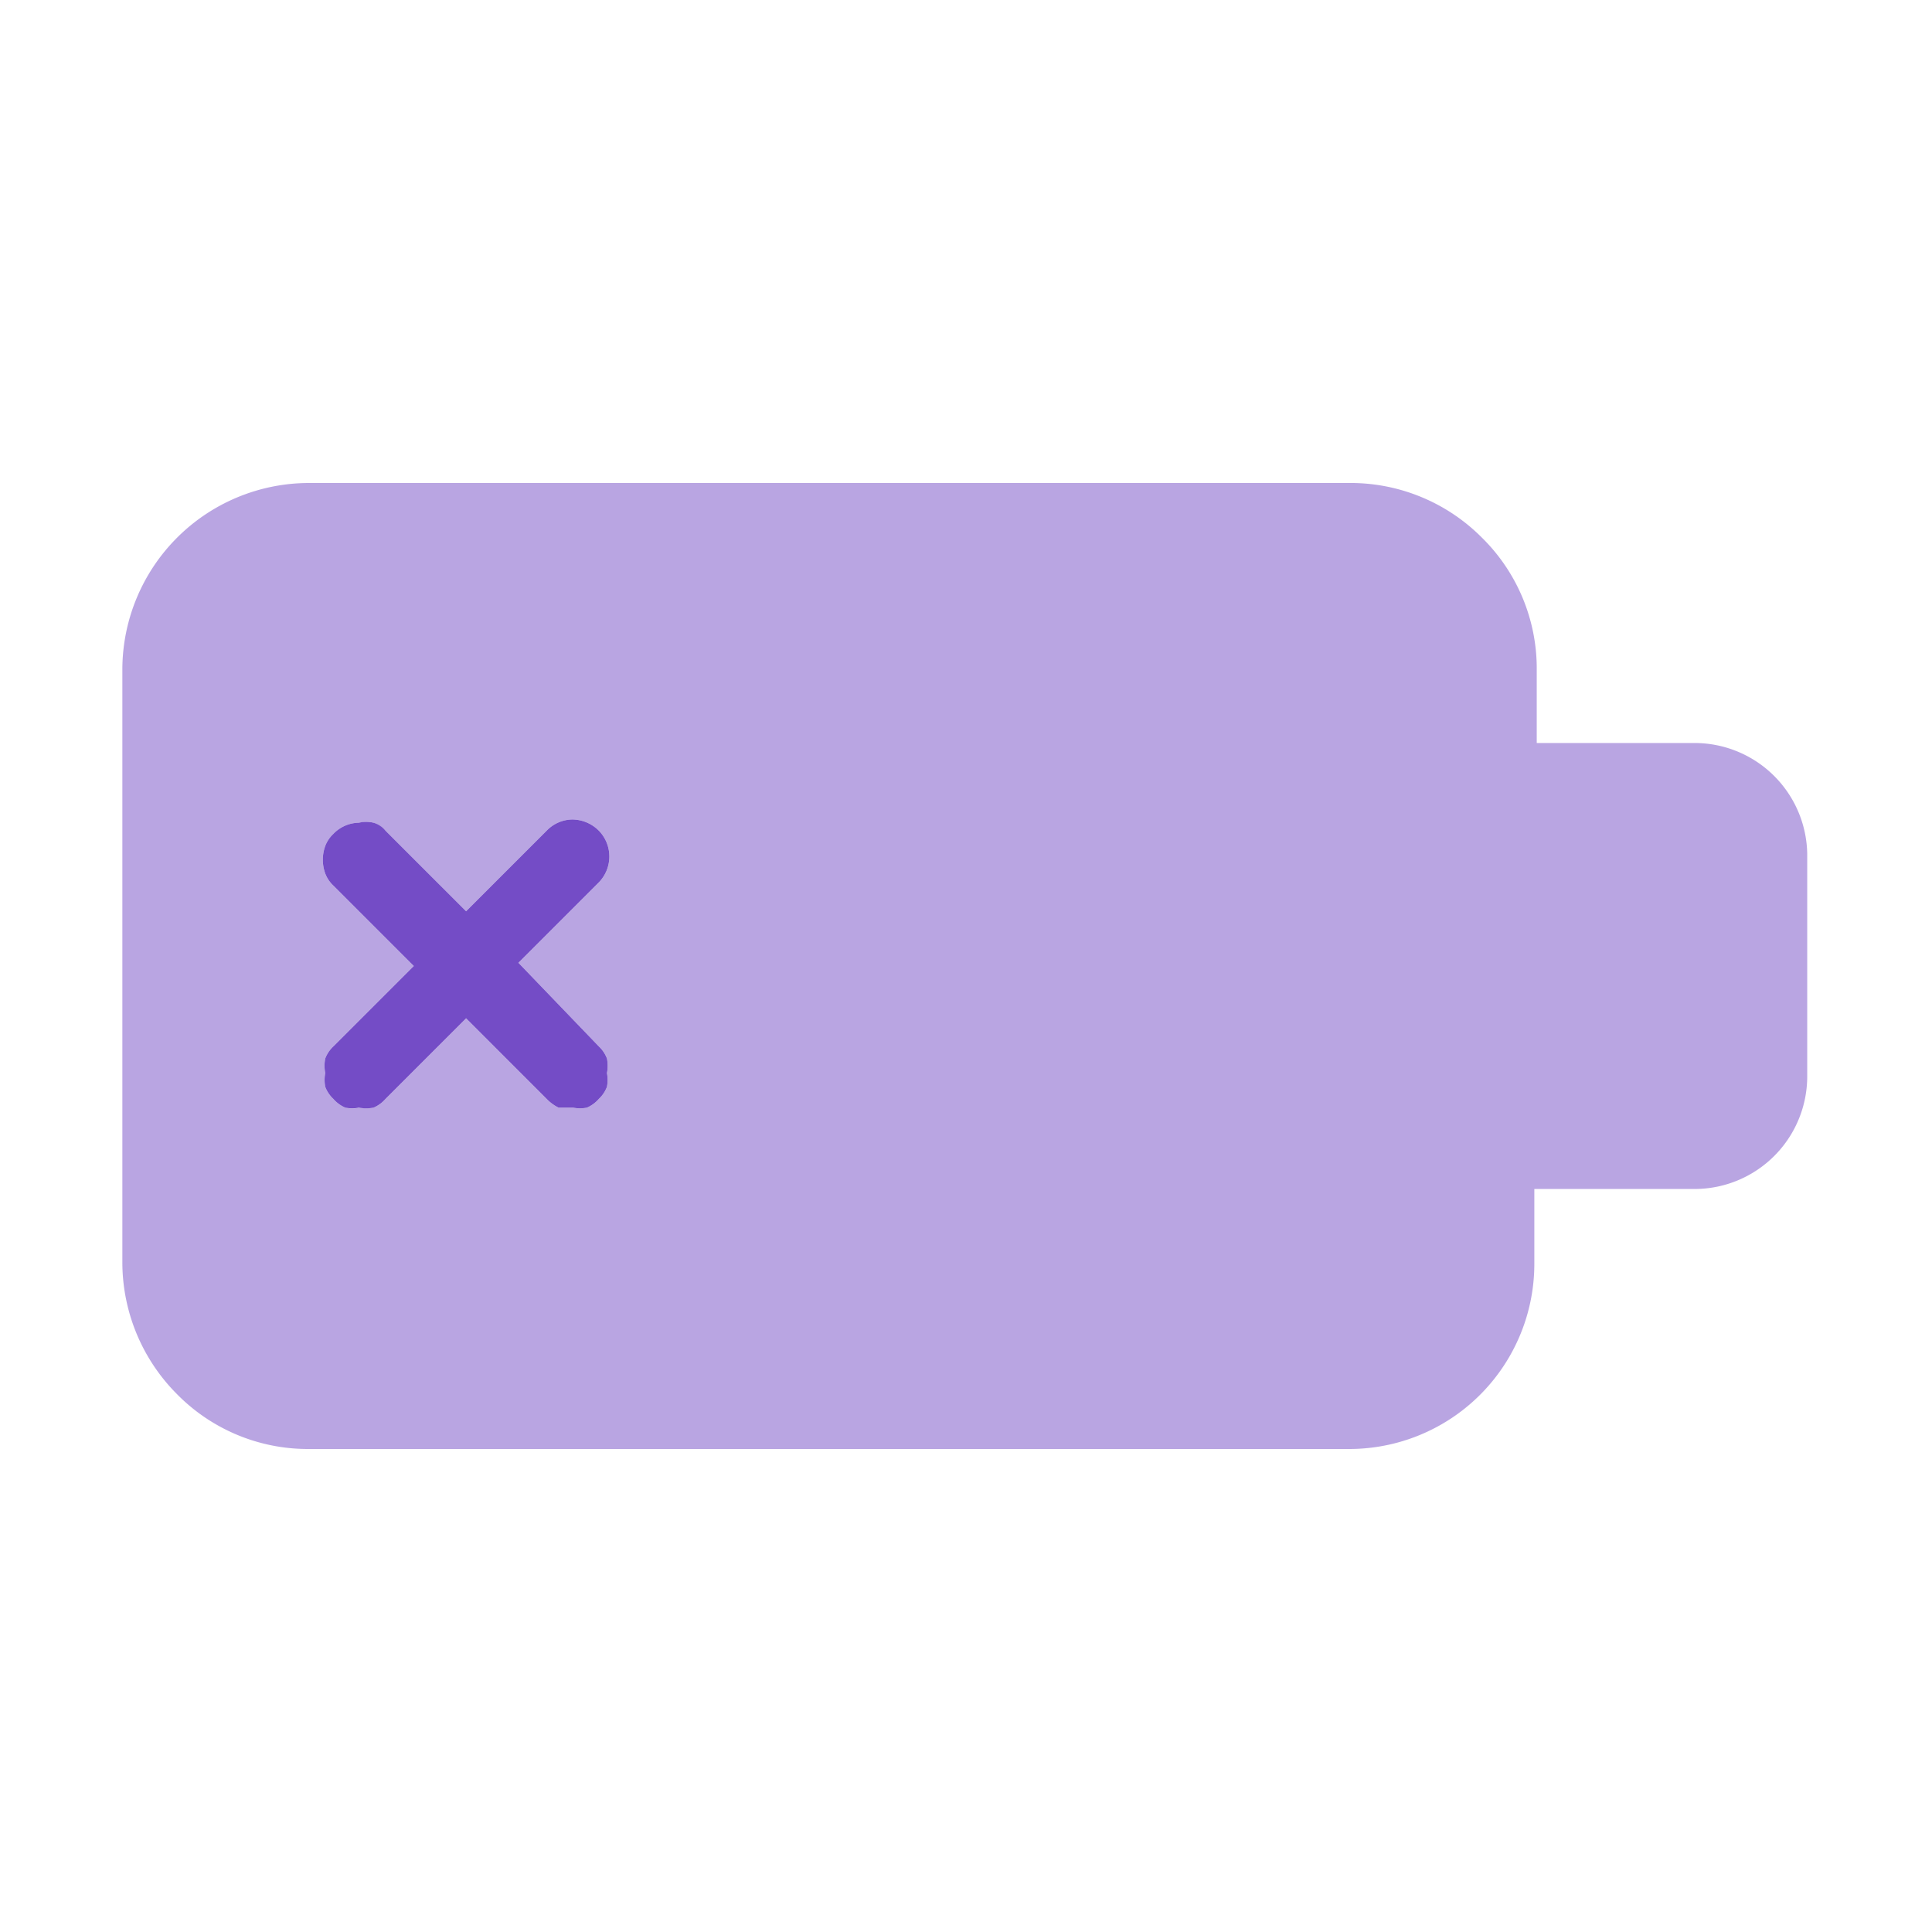 <svg xmlns="http://www.w3.org/2000/svg" viewBox="0 0 24 24"><defs><style>.cls-1{fill:none;}.cls-2,.cls-3{fill:#744cc6;}.cls-2{fill-opacity:0.5;}</style></defs><g id="Слой_2" data-name="Слой 2"><g id="Duotone"><g id="Battery_Discharged_Duotone" data-name="Battery/Discharged/Duotone"><rect class="cls-1" width="24" height="24"/><path class="cls-2" d="M21.09,9.23h-2V8.31a2.28,2.28,0,0,0-.68-1.63A2.3,2.3,0,0,0,16.75,6H3.83A2.32,2.32,0,0,0,1.52,8.31v7.38a2.32,2.32,0,0,0,.68,1.63A2.28,2.28,0,0,0,3.83,18H16.75a2.3,2.3,0,0,0,2.31-2.31v-.92h2a1.4,1.4,0,0,0,1.39-1.39V10.61a1.4,1.4,0,0,0-1.39-1.38ZM7.44,13a.4.4,0,0,1,.1.15.48.48,0,0,1,0,.18.47.47,0,0,1,0,.17.4.4,0,0,1-.1.15.42.42,0,0,1-.15.11.47.47,0,0,1-.17,0l-.18,0a.53.53,0,0,1-.15-.11l-1-1-1,1a.42.42,0,0,1-.15.11.51.51,0,0,1-.17,0,.48.48,0,0,1-.18,0,.42.42,0,0,1-.15-.11.4.4,0,0,1-.1-.15.47.47,0,0,1,0-.17.48.48,0,0,1,0-.18.4.4,0,0,1,.1-.15l1-1-1-1a.4.4,0,0,1-.1-.15.5.5,0,0,1,0-.34.4.4,0,0,1,.1-.15.45.45,0,0,1,.33-.14.35.35,0,0,1,.17,0,.4.4,0,0,1,.15.1l1,1,1-1a.45.45,0,0,1,.32-.14.47.47,0,0,1,.33.14.46.46,0,0,1,0,.64l-1,1Z"/><path class="cls-3" d="M7.44,13a.4.4,0,0,1,.1.15.48.48,0,0,1,0,.18.47.47,0,0,1,0,.17.4.4,0,0,1-.1.15.42.42,0,0,1-.15.11.47.47,0,0,1-.17,0l-.18,0a.53.53,0,0,1-.15-.11l-1-1-1,1a.42.42,0,0,1-.15.11.52.52,0,0,1-.18,0,.47.47,0,0,1-.17,0,.42.42,0,0,1-.15-.11.4.4,0,0,1-.1-.15.47.47,0,0,1,0-.17.48.48,0,0,1,0-.18.4.4,0,0,1,.1-.15l1-1-1-1a.4.4,0,0,1-.1-.15.5.5,0,0,1,0-.34.4.4,0,0,1,.1-.15.45.45,0,0,1,.32-.14.39.39,0,0,1,.18,0,.31.31,0,0,1,.15.1l1,1,1-1a.45.45,0,0,1,.32-.14.47.47,0,0,1,.33.14.46.46,0,0,1,0,.64l-1,1Z"/></g></g></g></svg>